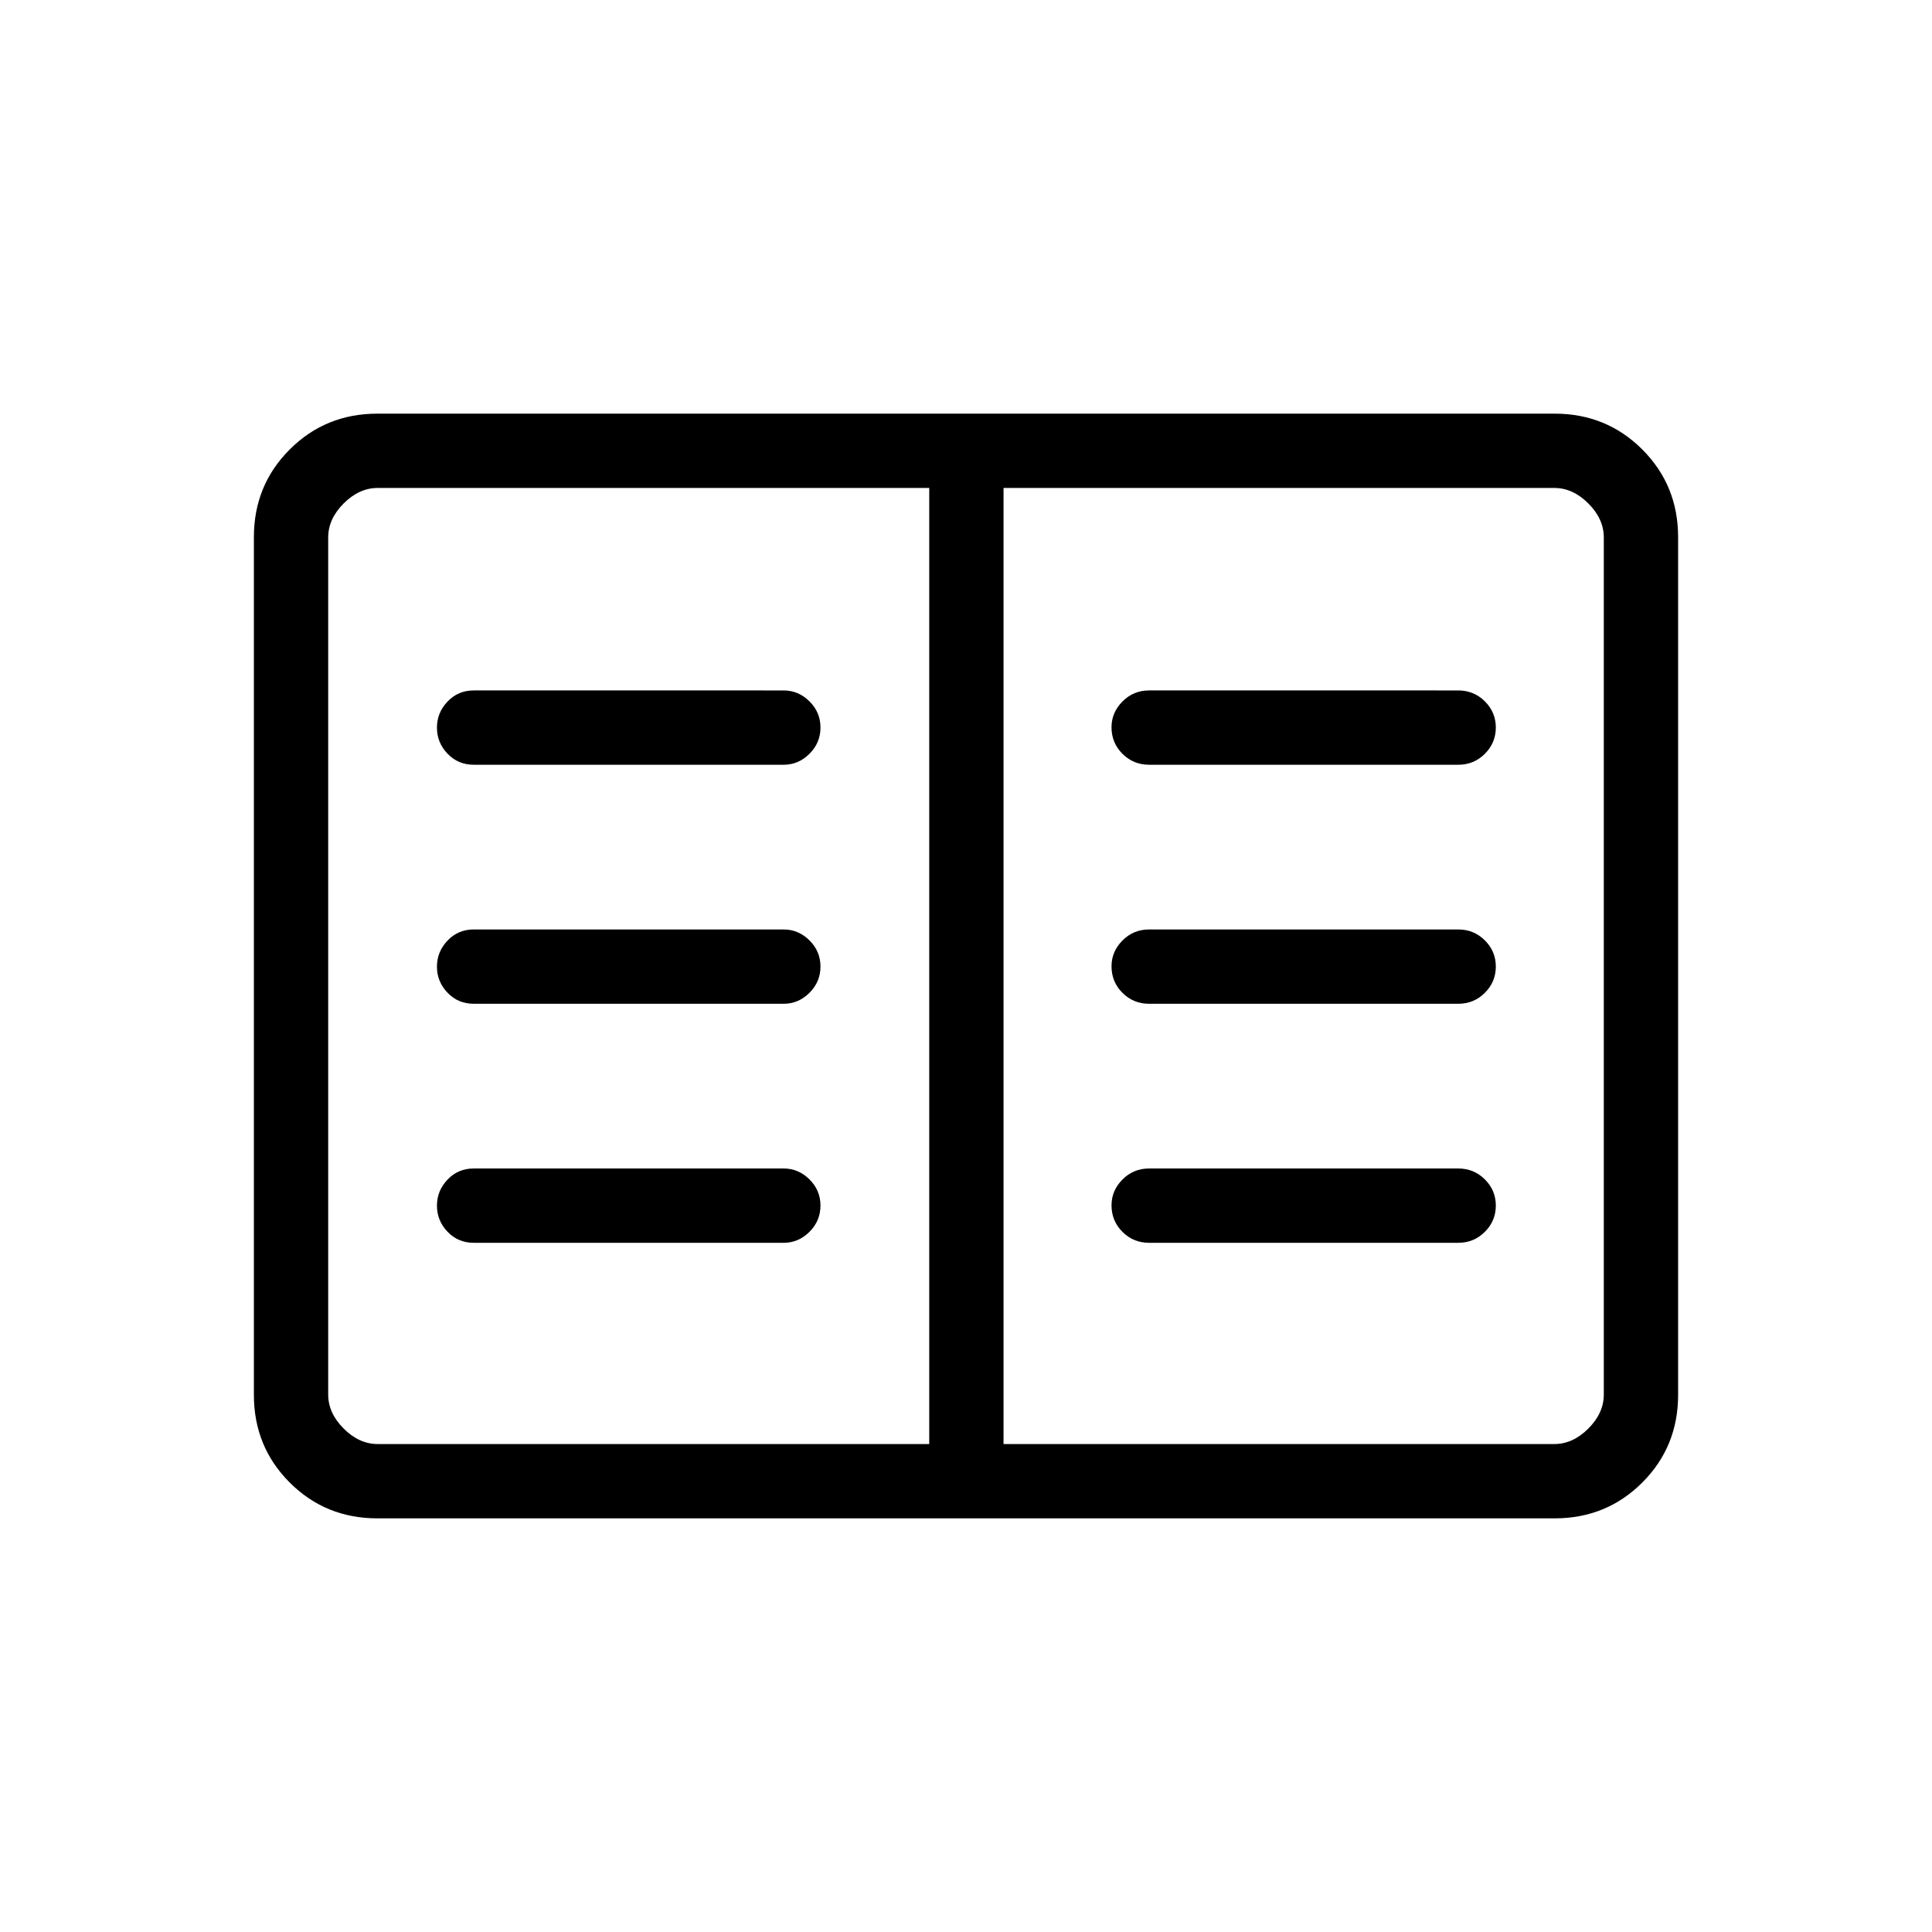 <svg xmlns="http://www.w3.org/2000/svg" height="24" viewBox="0 -960 960 960" width="24"><path d="M187.523-205.538q-25.768 0-43.569-17.801-17.8-17.8-17.8-43.586v-426.15q0-25.786 17.8-43.586 17.801-17.801 43.569-17.801h584.954q25.768 0 43.569 17.801 17.8 17.8 17.8 43.586v426.15q0 25.786-17.8 43.586-17.801 17.801-43.569 17.801H187.523Zm.169-36.924h274.039v-475.076H187.692q-9.231 0-16.923 7.692-7.692 7.692-7.692 16.923v425.846q0 9.231 7.692 16.923 7.692 7.692 16.923 7.692Zm310.962 0h273.654q9.231 0 16.923-7.692 7.692-7.692 7.692-16.923v-425.846q0-9.231-7.692-16.923-7.692-7.692-16.923-7.692H498.654v475.076Zm-263.269-99.999h154.038q7.327 0 12.798-5.451 5.471-5.45 5.471-13.038 0-7.589-5.471-13.012t-12.798-5.423H235.385q-7.77 0-13.02 5.535-5.25 5.534-5.25 12.954 0 7.42 5.25 12.927 5.25 5.508 13.02 5.508Zm0-118.77h154.038q7.327 0 12.798-5.45t5.471-13.038q0-7.589-5.471-13.012t-12.798-5.423H235.385q-7.77 0-13.02 5.534-5.25 5.535-5.25 12.955t5.25 12.927q5.25 5.507 13.02 5.507Zm0-118.769h154.038q7.327 0 12.798-5.45t5.471-13.039q0-7.588-5.471-13.011-5.471-5.423-12.798-5.423H235.385q-7.77 0-13.02 5.534t-5.25 12.954q0 7.421 5.25 12.928 5.25 5.507 13.02 5.507Zm335.577 237.539h153.653q7.77 0 13.212-5.451 5.442-5.45 5.442-13.038 0-7.589-5.442-13.012t-13.212-5.423H570.962q-7.77 0-13.212 5.479t-5.442 12.818q0 7.78 5.442 13.203 5.442 5.424 13.212 5.424Zm0-118.77h153.653q7.77 0 13.212-5.45t5.442-13.038q0-7.589-5.442-13.012t-13.212-5.423H570.962q-7.77 0-13.212 5.479t-5.442 12.817q0 7.781 5.442 13.204 5.442 5.423 13.212 5.423Zm0-118.769h153.653q7.77 0 13.212-5.45t5.442-13.039q0-7.588-5.442-13.011-5.442-5.423-13.212-5.423H570.962q-7.77 0-13.212 5.479t-5.442 12.817q0 7.781 5.442 13.204Q563.192-580 570.962-580ZM461.731-242.462v-475.076 475.076Z"/></svg>